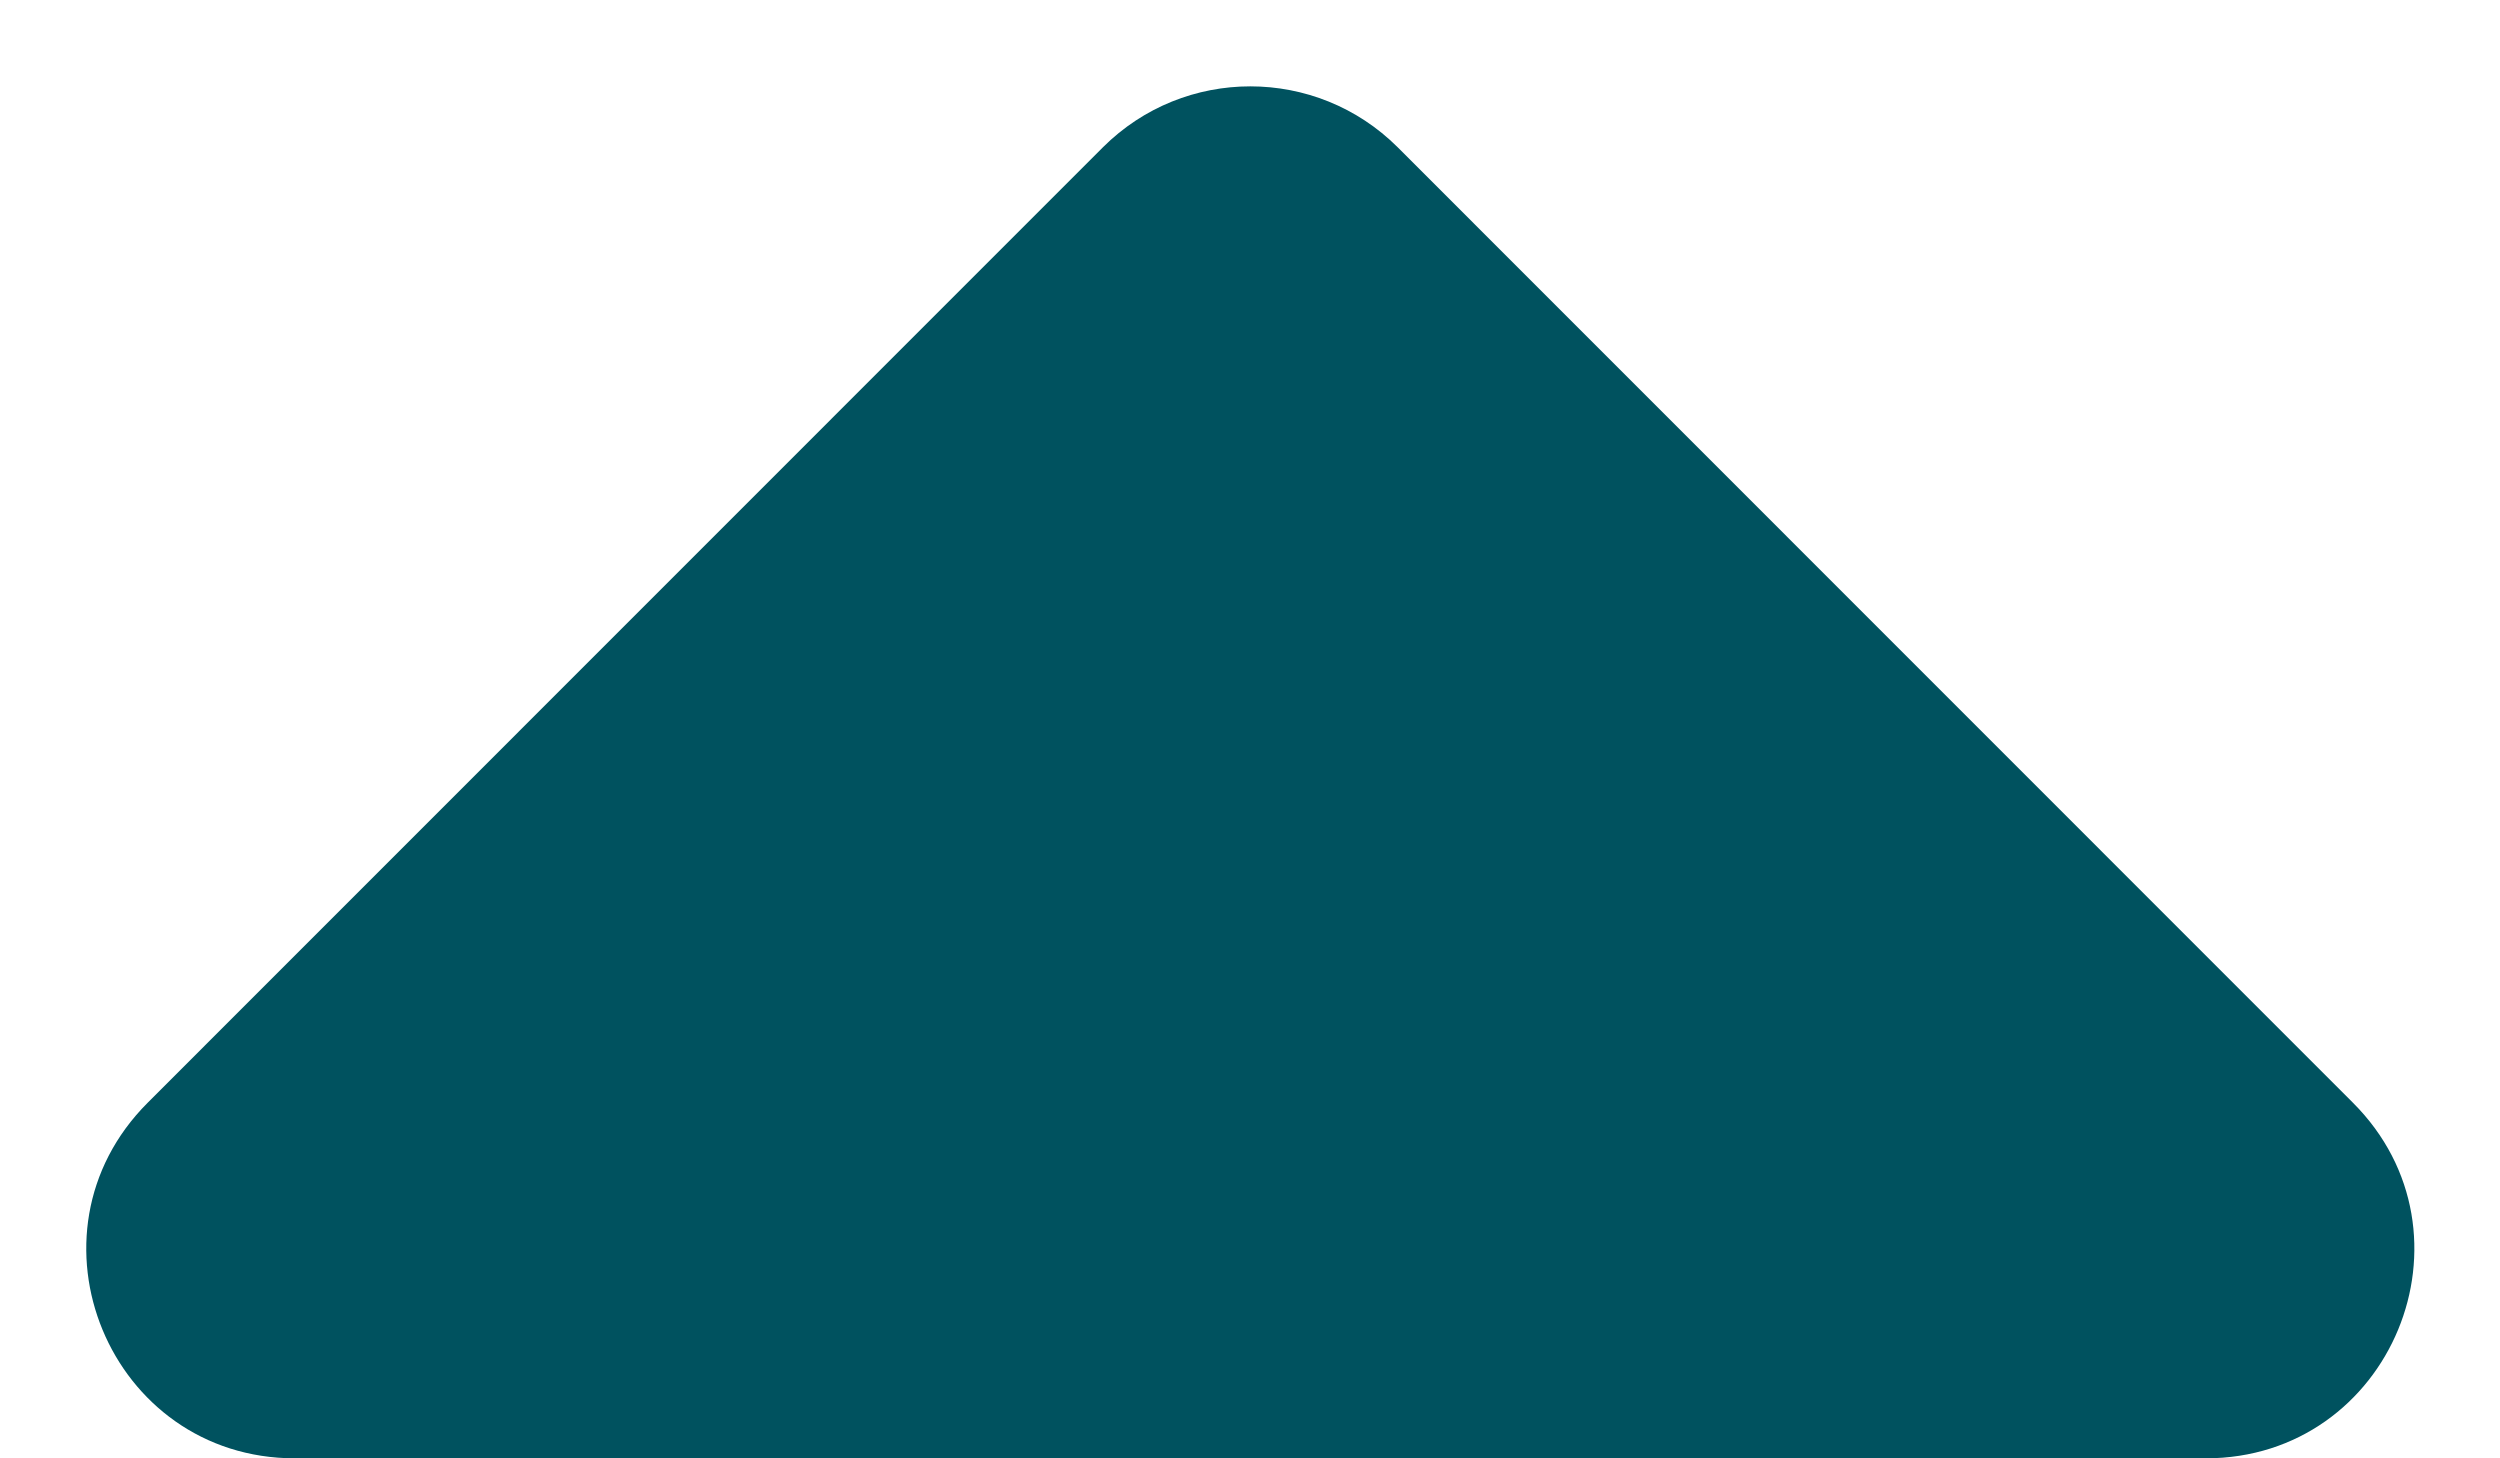 <svg width="12" height="7" viewBox="0 0 12 7" fill="none" xmlns="http://www.w3.org/2000/svg">
<path d="M11.294 5.293L6.709 0.707C6.318 0.317 5.685 0.317 5.294 0.707L0.709 5.293C0.079 5.923 0.525 7 1.416 7L10.587 7C11.478 7 11.924 5.923 11.294 5.293Z" fill="#00525F"/>
</svg>
